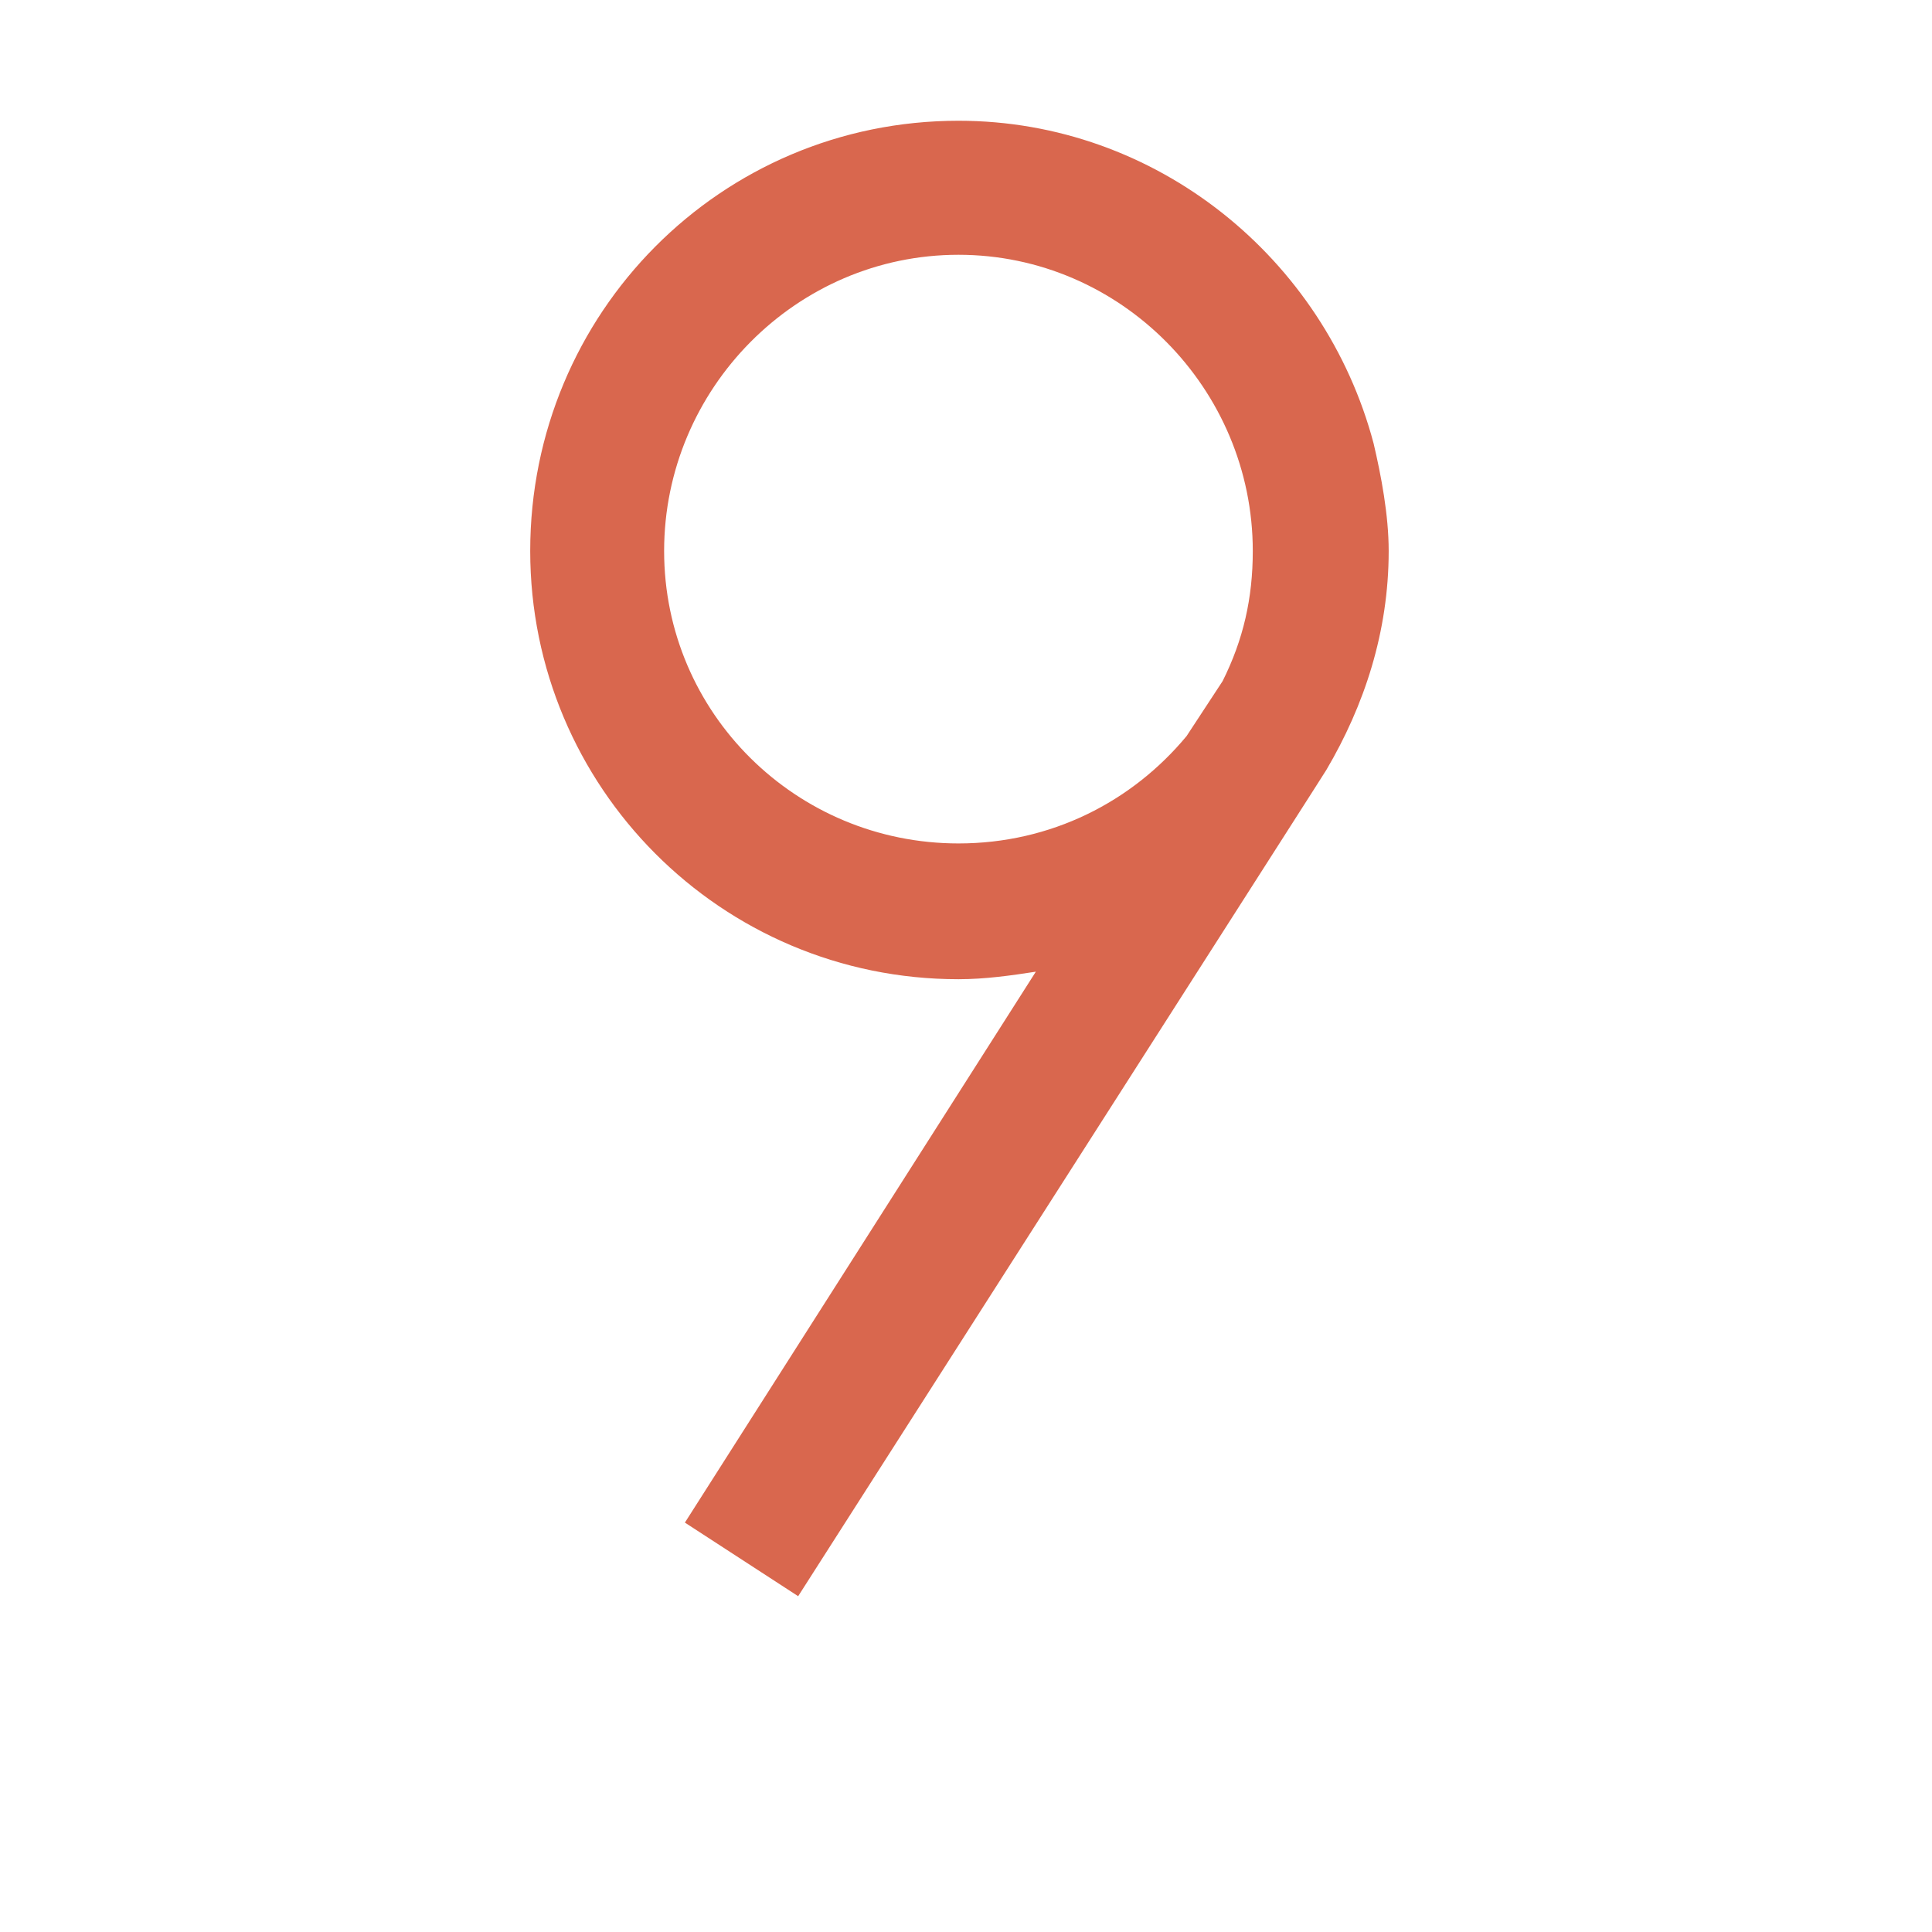 <?xml version="1.0" encoding="utf-8"?>
<!-- Uploaded to: SVG Repo, www.svgrepo.com, Generator: SVG Repo Mixer Tools -->
<svg fill="#D9674E" width="800px" height="800px" viewBox="-7.5 0 32 32" version="1.1" xmlns="http://www.w3.org/2000/svg">
<title>nine</title>
<path d="M3.844 25.219l5.813-9.125c-0.406 0.063-0.844 0.125-1.281 0.125-3.938 0-7.094-3.188-7.094-7.094 0-3.938 3.156-7.125 7.094-7.125 3.281 0 6.063 2.281 6.875 5.344 0.125 0.531 0.25 1.188 0.25 1.781 0 1.344-0.406 2.563-1.031 3.625l-0.219 0.344-8.531 13.344zM12.156 12.188l0.594-0.906c0.344-0.688 0.5-1.375 0.5-2.156 0-2.688-2.188-4.906-4.875-4.906s-4.875 2.219-4.875 4.906 2.188 4.844 4.875 4.844c1.531 0 2.875-0.688 3.781-1.781z"></path>
</svg>
